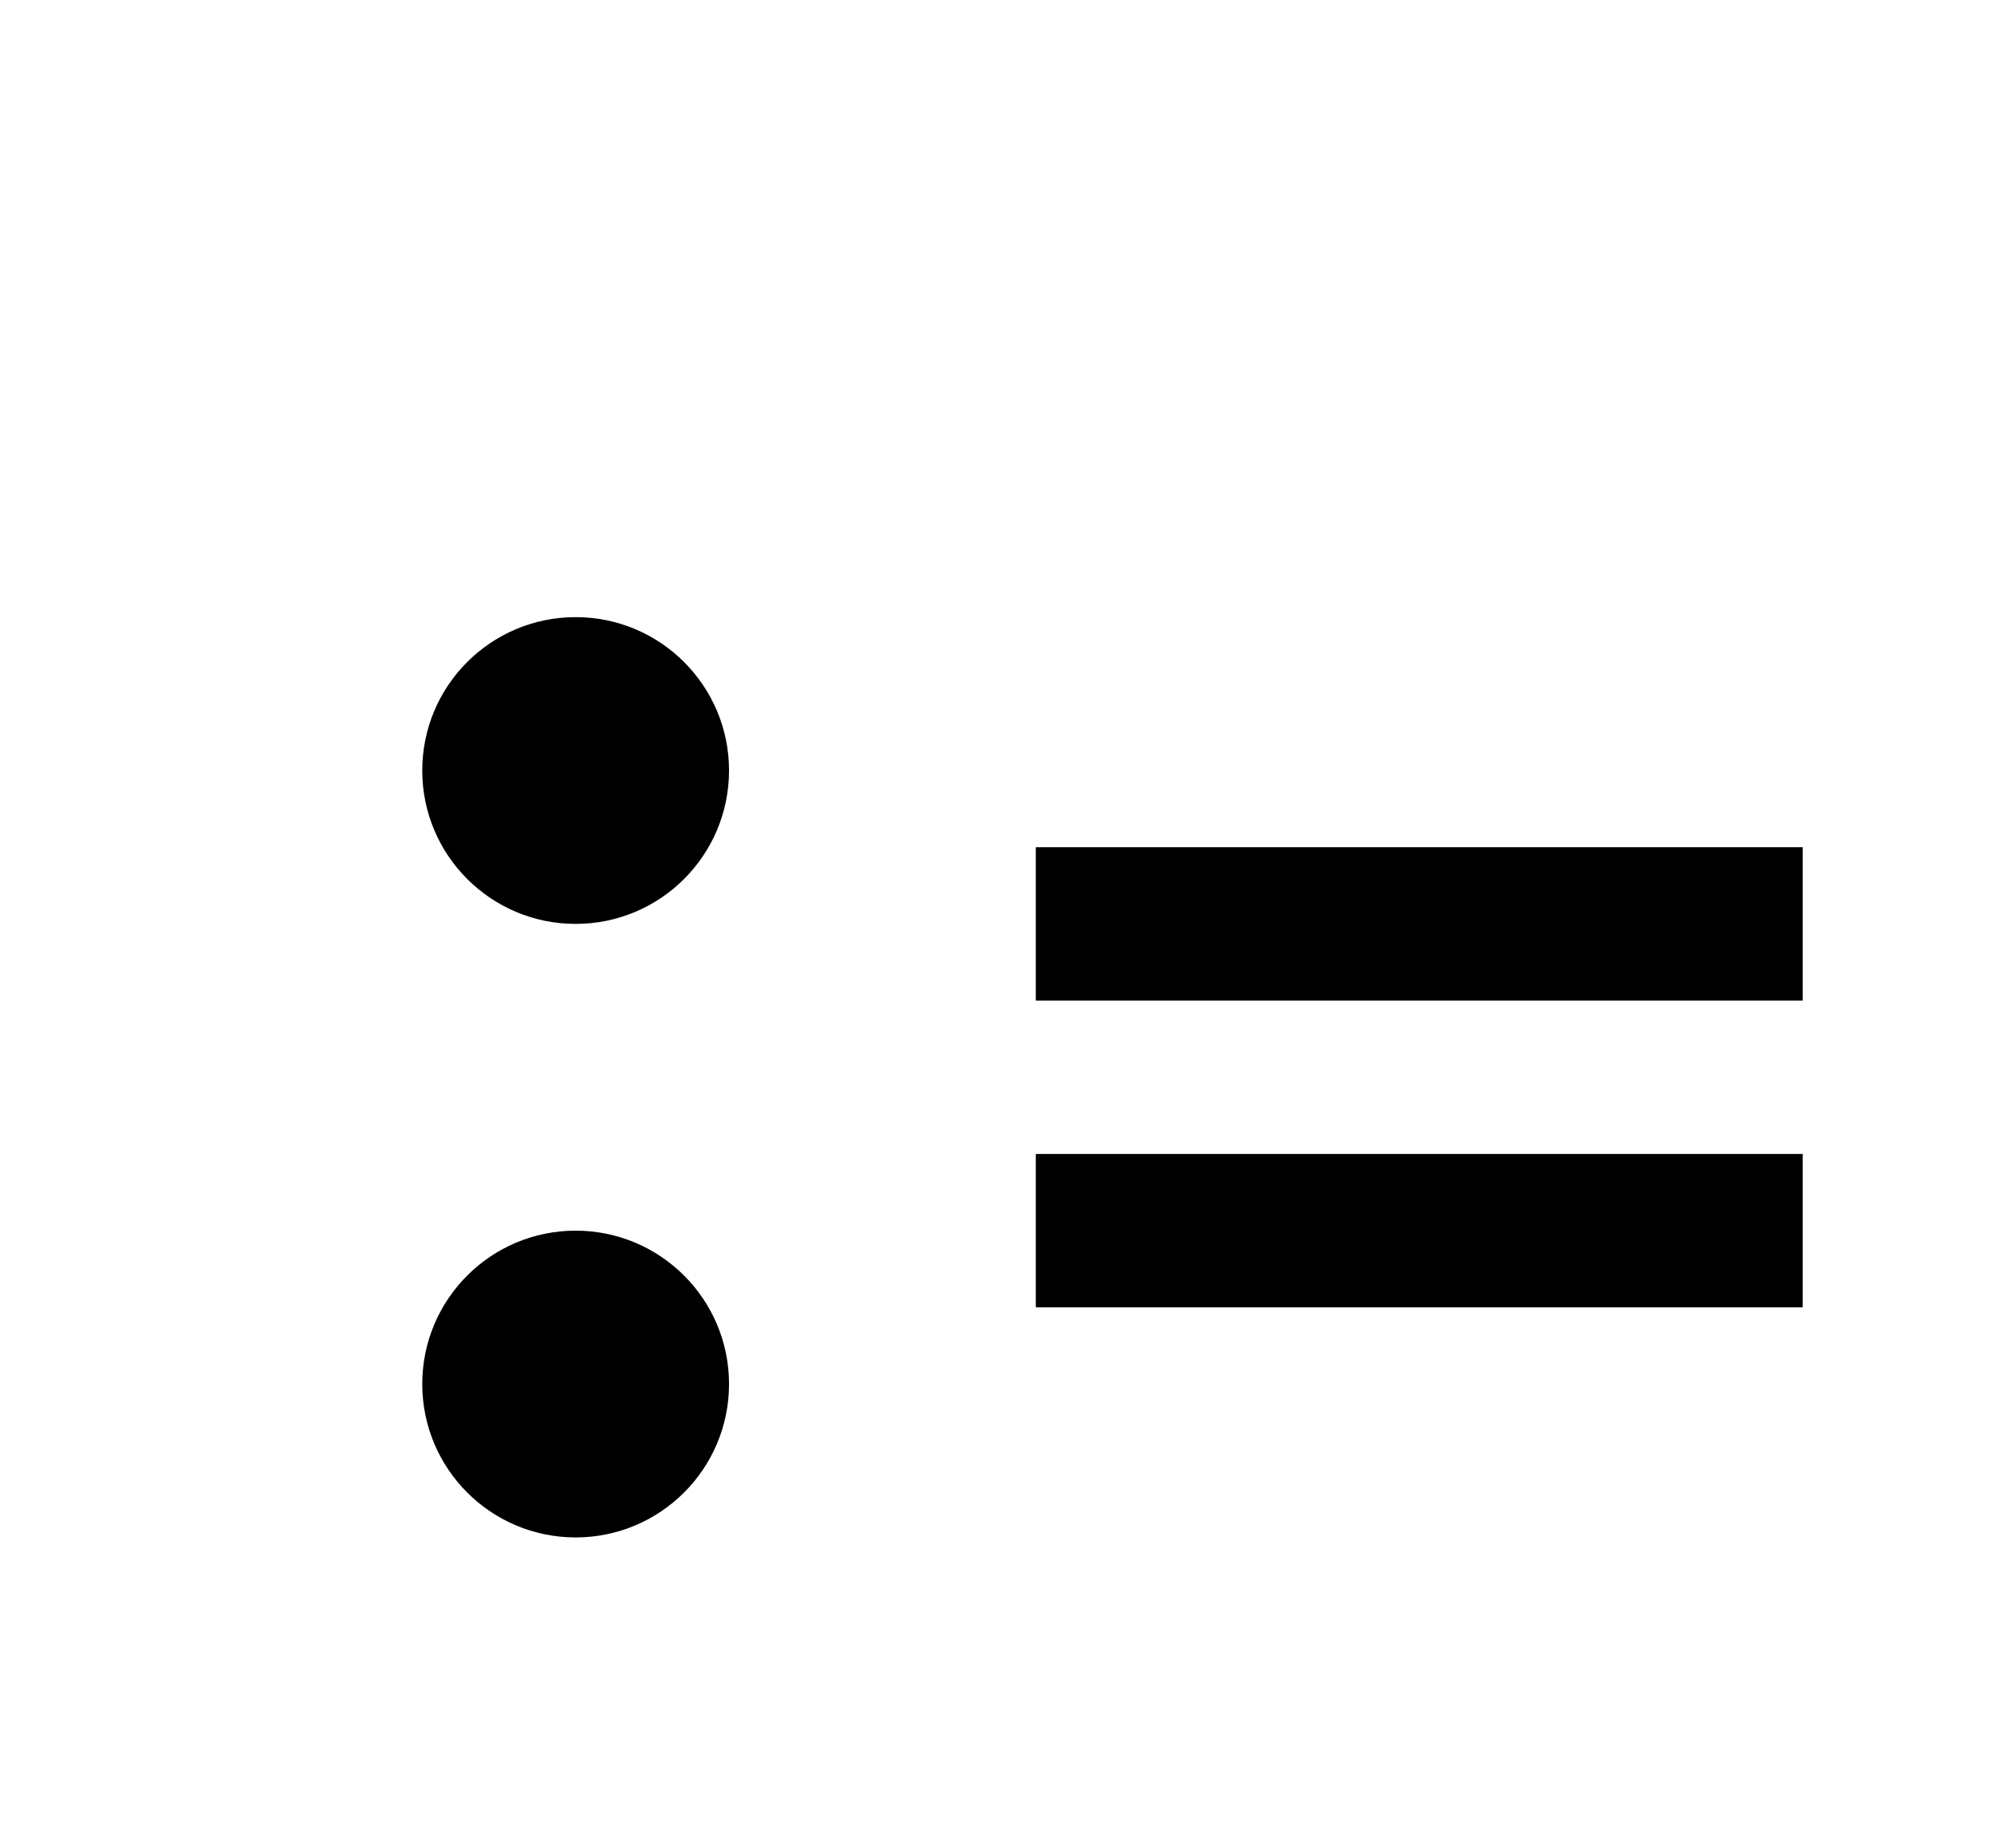 <svg xmlns="http://www.w3.org/2000/svg" viewBox="0 0 2210 2048"><path d="M1148 939h850v170h-850zM1148 1279h850v170h-850z"/><circle cx="638" cy="1534" r="170"/><circle cx="638" cy="854" r="170"/></svg>